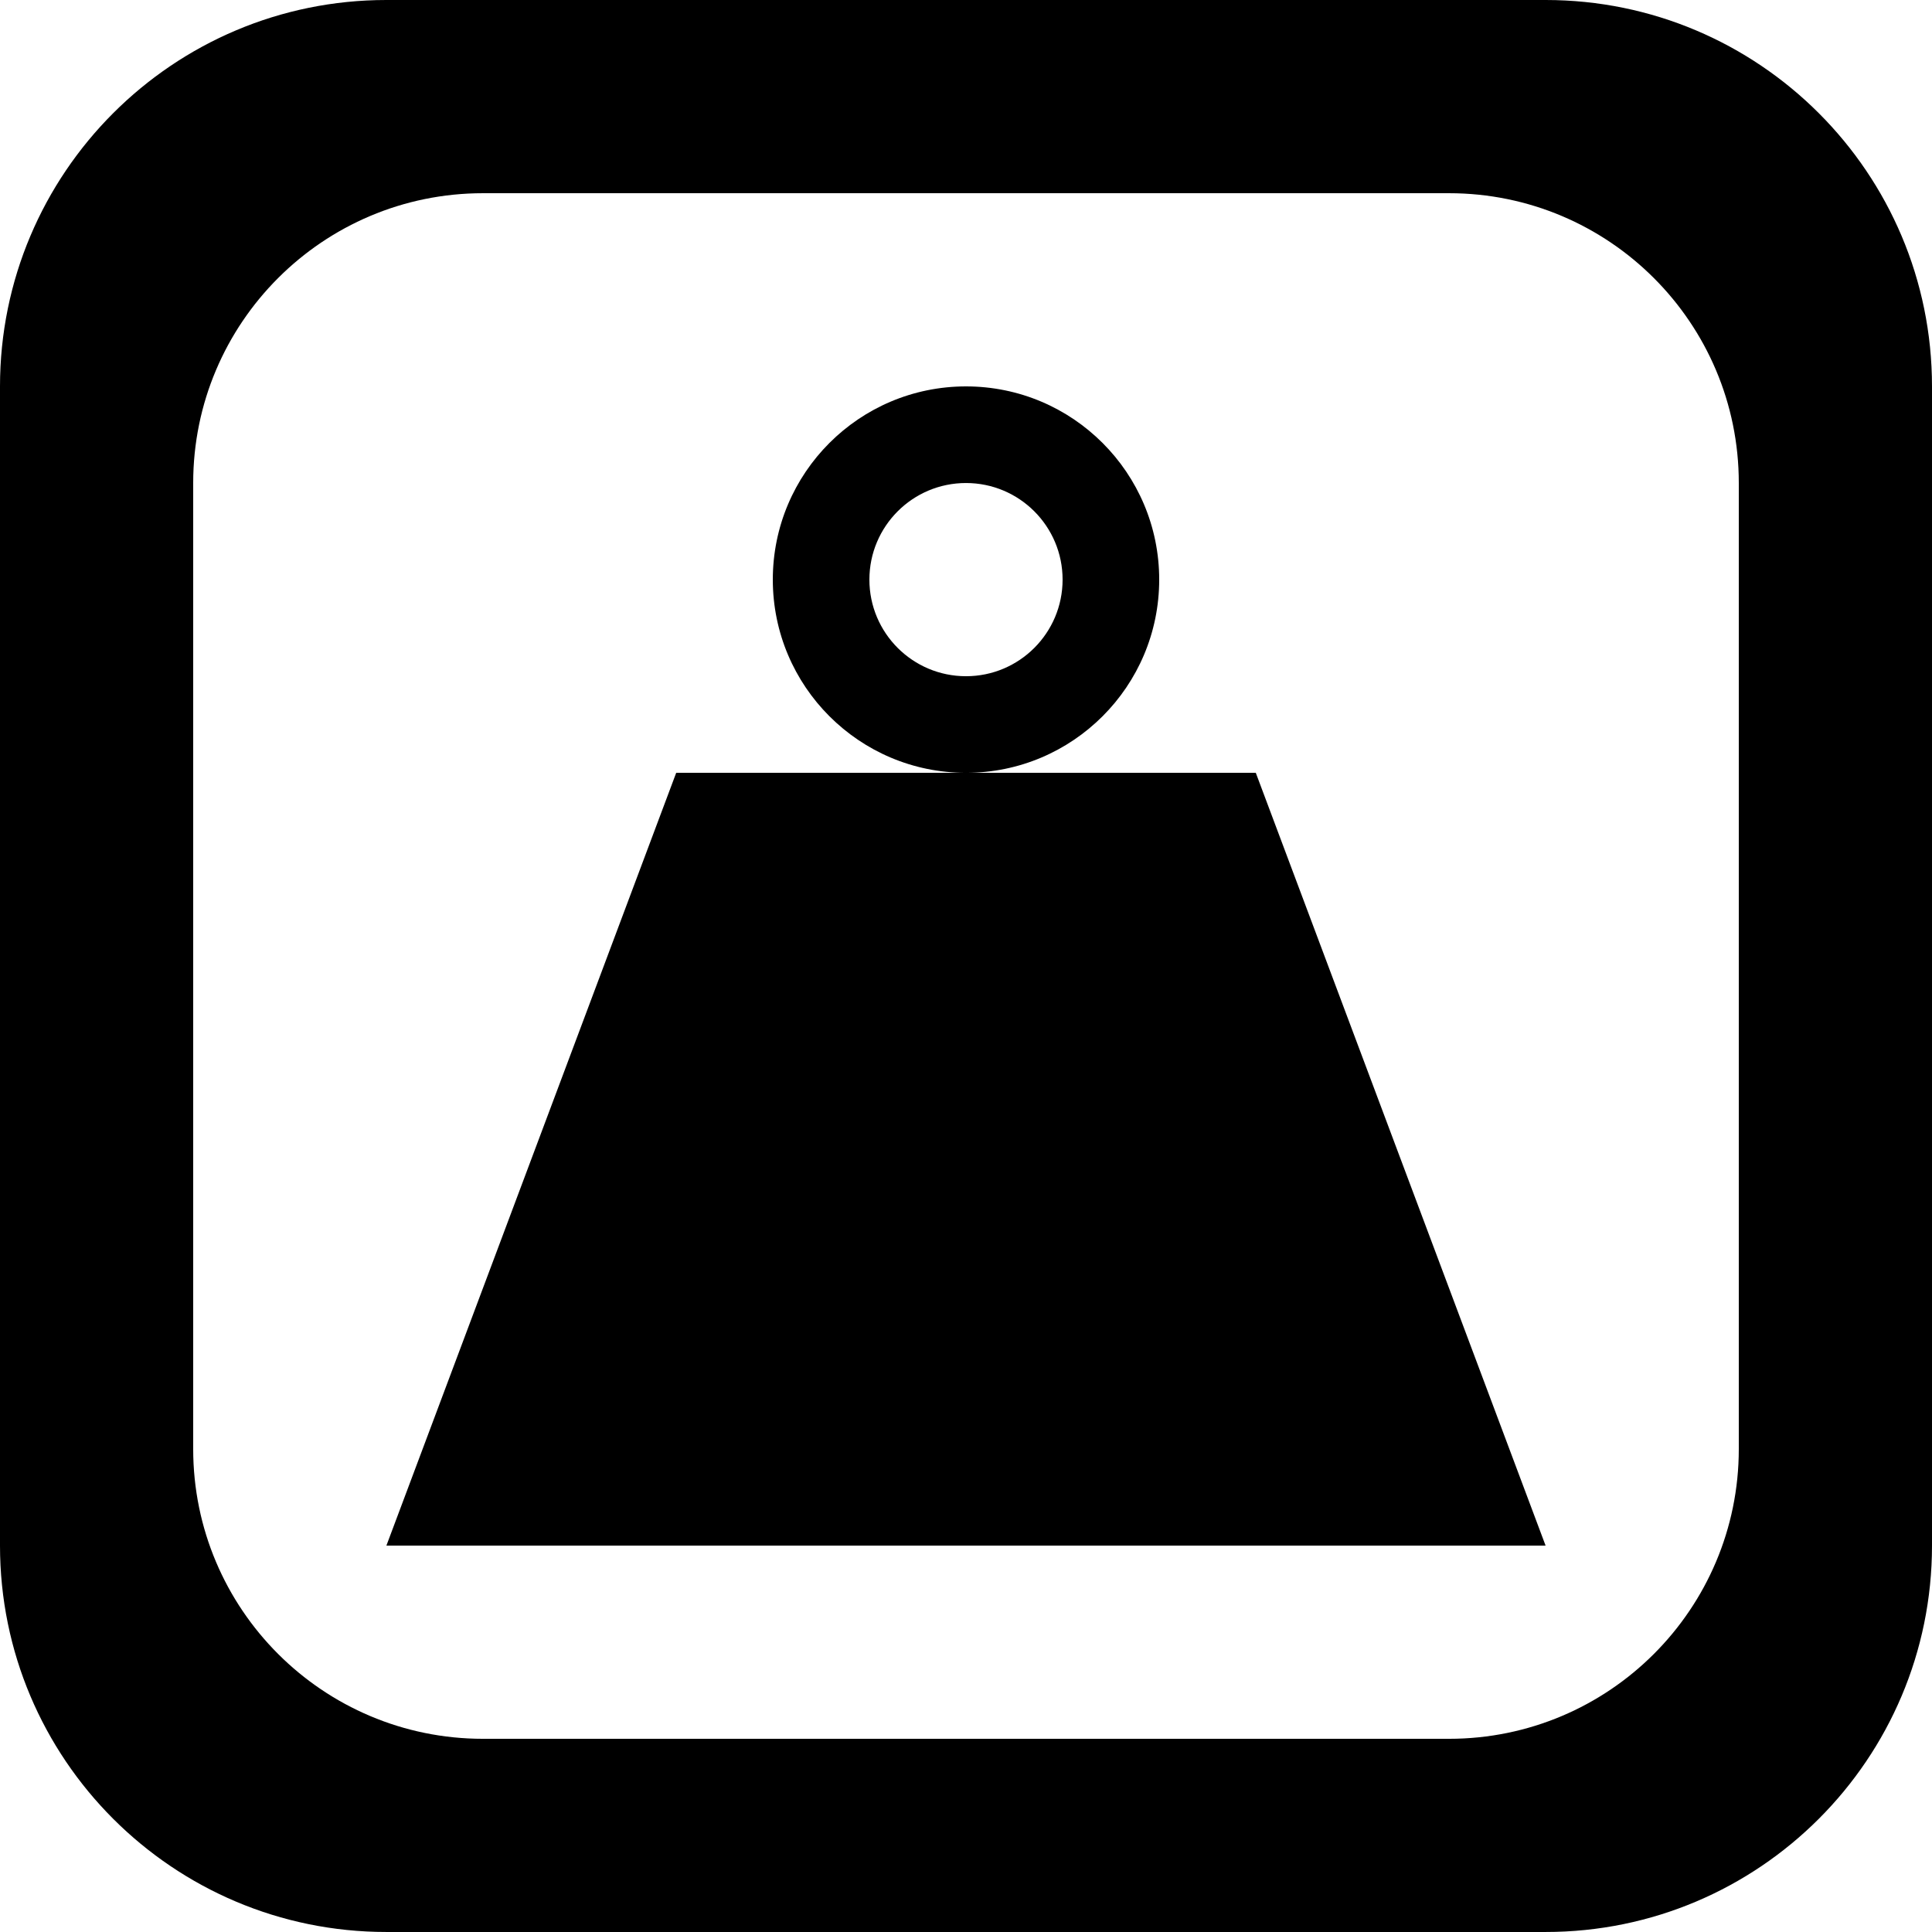 <?xml version='1.0' encoding='iso-8859-1'?>
<svg version="1.1" xmlns="http://www.w3.org/2000/svg" viewBox="0 0 137.145 137.145" xmlns:xlink="http://www.w3.org/1999/xlink" enable-background="new 0 0 137.145 137.145">
  <g>
    <g>
      <path d="m68.572,54.859h-20.571l-20.572,54.857h82.286l-20.571-54.857h-20.572zm41.144-54.859h-82.287c-15.149,0-27.429,12.281-27.429,27.429v82.286c0,15.148 12.28,27.429 27.429,27.429h82.287c15.148,0 27.429-12.28 27.429-27.429v-82.286c-0.001-15.148-12.281-27.429-27.429-27.429zm13.714,102.859c0,11.362-9.21,20.572-20.572,20.572h-68.572c-11.361,0-20.572-9.21-20.572-20.572v-68.572c0-11.361 9.21-20.572 20.572-20.572h68.572c11.362,0 20.572,9.211 20.572,20.572v68.572zm-41.143-61.715c0-7.574-6.14-13.715-13.714-13.715-7.574,0-13.714,6.141-13.714,13.715 0,7.574 6.14,13.715 13.714,13.715 7.574,7.10543e-15 13.714-6.14 13.714-13.715zm-13.715,6.858c-3.787,0-6.857-3.07-6.857-6.857s3.07-6.857 6.857-6.857c3.787,0 6.857,3.07 6.857,6.857s-3.07,6.857-6.857,6.857z"/>
    </g>
  </g>
</svg>
